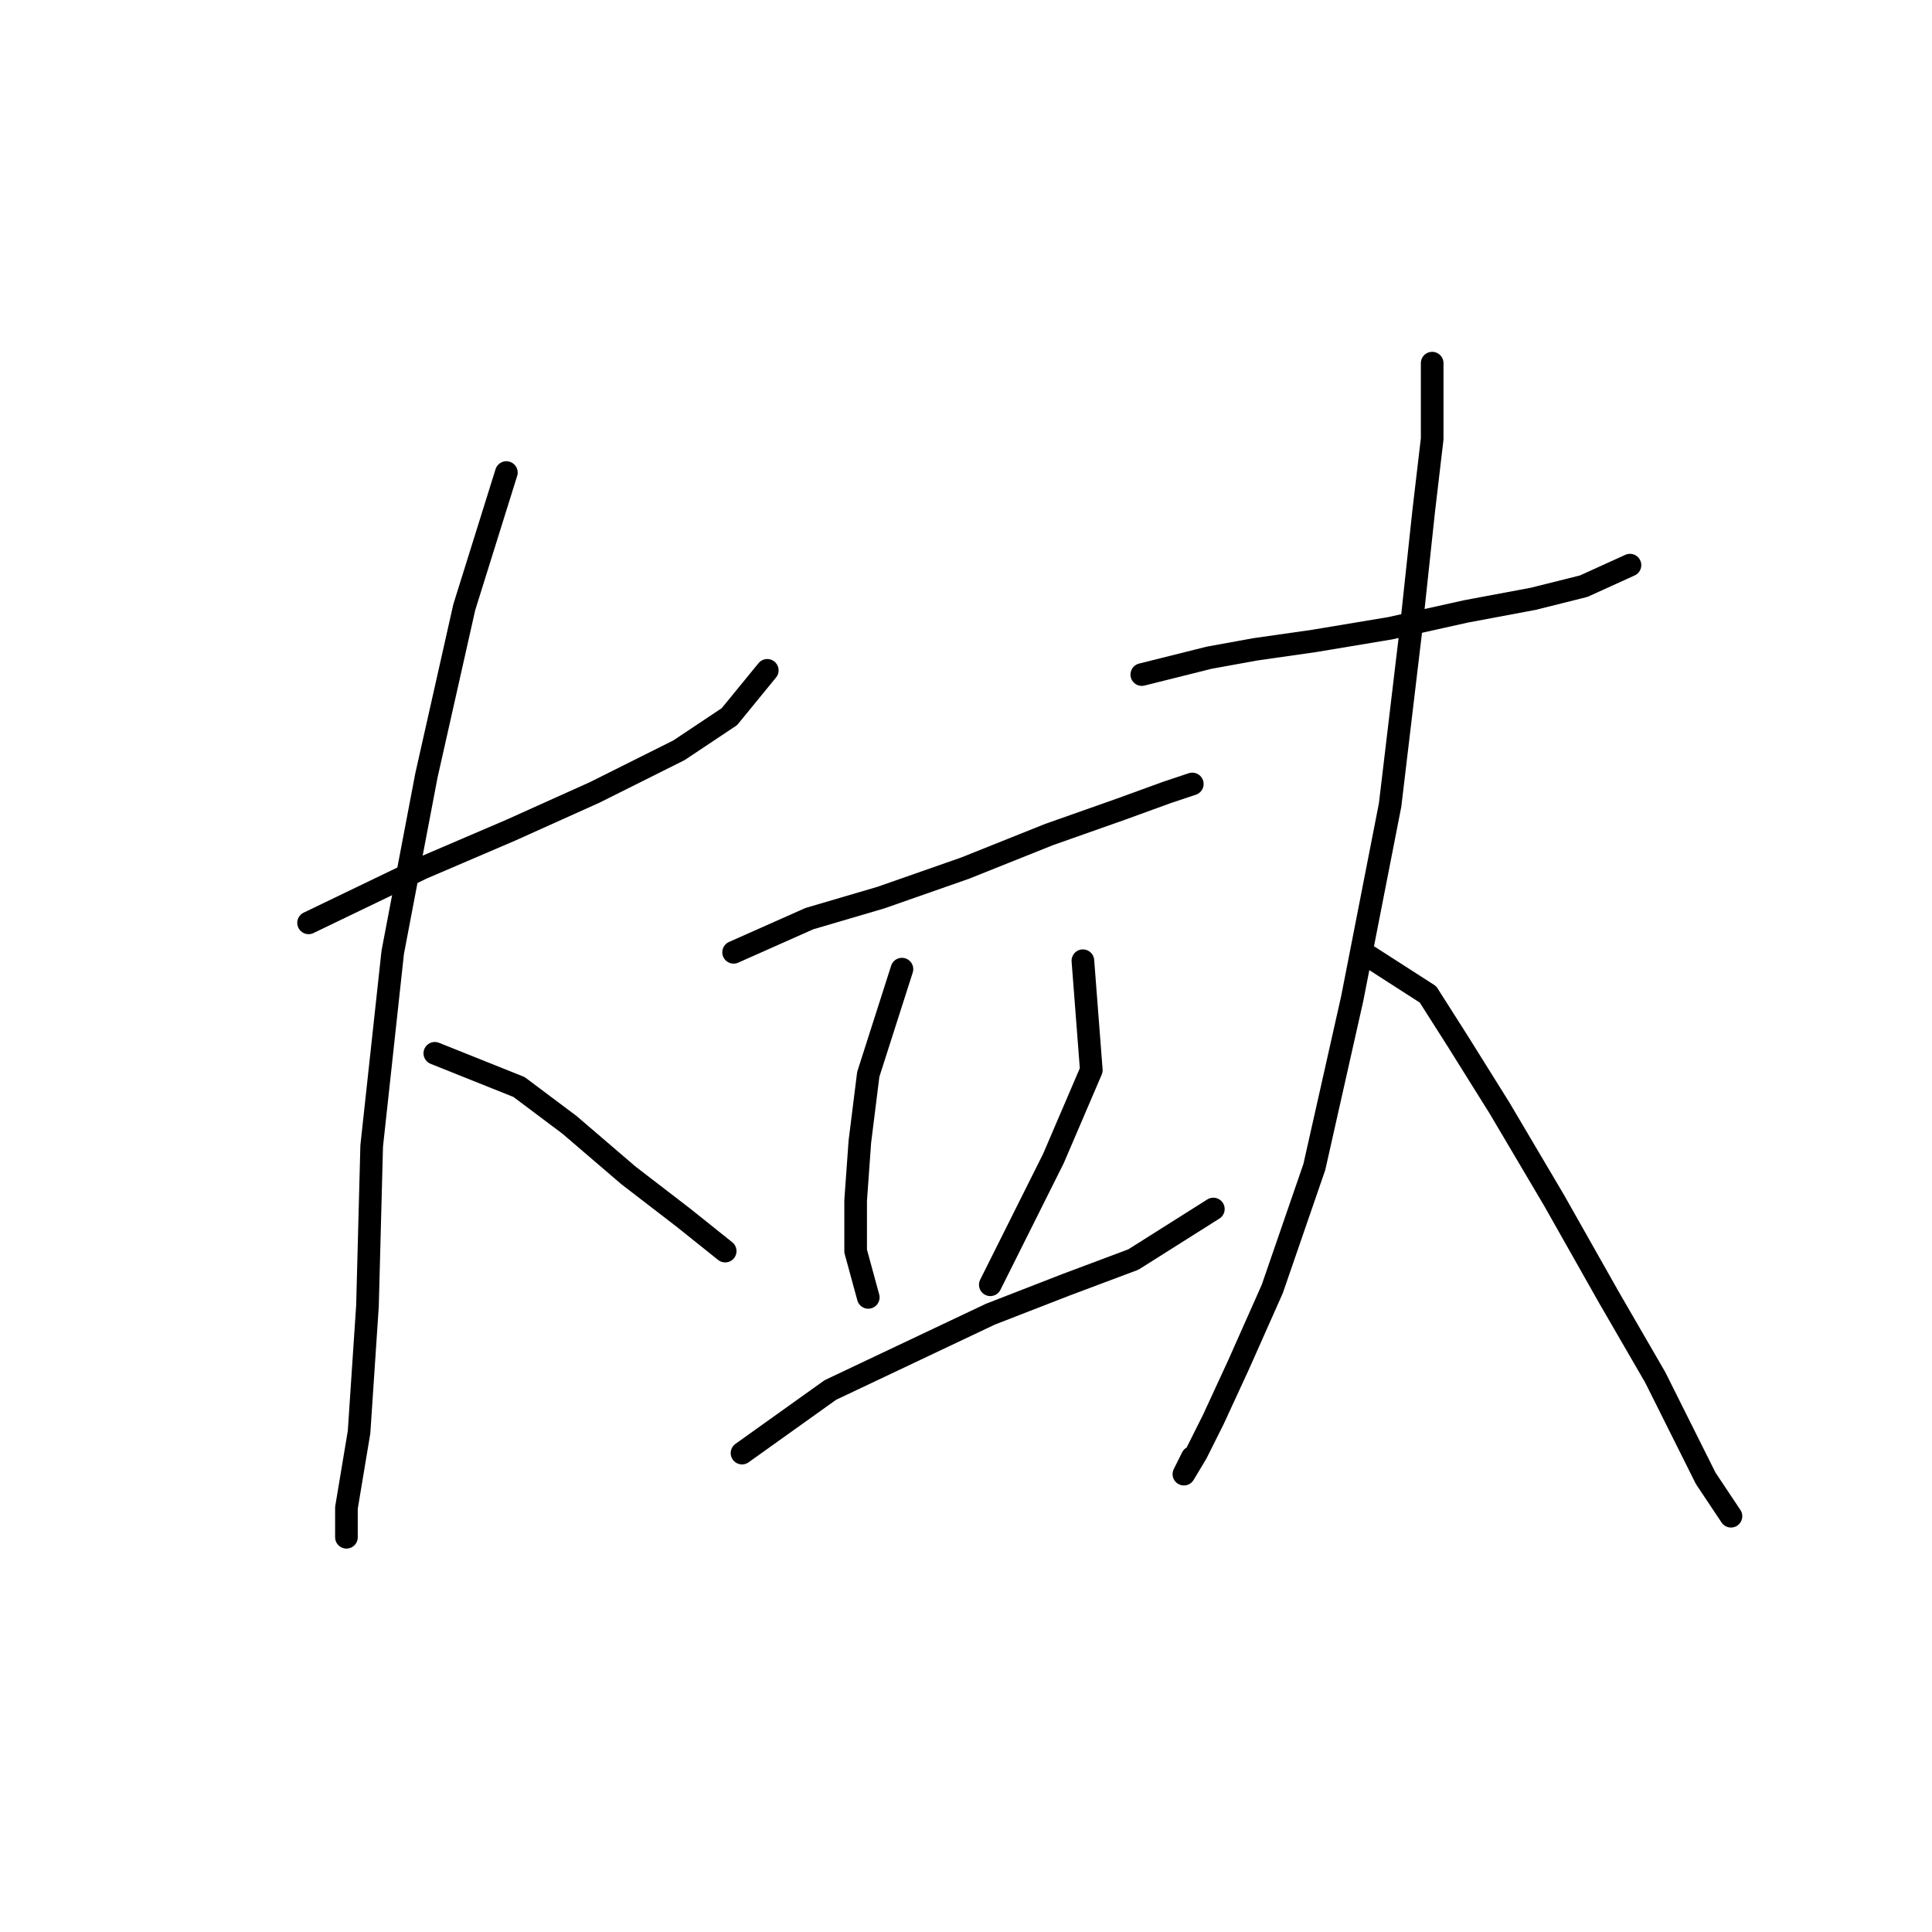 <?xml version="1.0" standalone="no"?>
    <svg width="256" height="256" xmlns="http://www.w3.org/2000/svg" version="1.1">
    <polyline stroke="black" stroke-width="3" stroke-linecap="round" fill="transparent" stroke-linejoin="round" points="40.887 122.282 55.942 115.033 67.652 110.015 78.805 104.996 89.957 99.42 96.649 94.959 101.667 88.825 101.667 88.825 " />
        <polyline stroke="black" stroke-width="3" stroke-linecap="round" fill="transparent" stroke-linejoin="round" points="67.095 62.617 61.518 80.461 56.5 102.766 52.039 126.186 49.251 151.836 48.693 173.026 47.578 189.754 45.905 199.792 45.905 203.695 45.905 203.695 " />
        <polyline stroke="black" stroke-width="3" stroke-linecap="round" fill="transparent" stroke-linejoin="round" points="57.615 139.569 68.768 144.03 75.459 149.048 83.266 155.74 90.515 161.316 96.091 165.777 96.091 165.777 " />
        <polyline stroke="black" stroke-width="3" stroke-linecap="round" fill="transparent" stroke-linejoin="round" points="97.206 126.186 107.243 121.725 116.723 118.937 127.875 115.033 139.028 110.572 148.507 107.227 154.641 104.996 157.987 103.881 157.987 103.881 " />
        <polyline stroke="black" stroke-width="3" stroke-linecap="round" fill="transparent" stroke-linejoin="round" points="119.511 128.416 115.05 142.357 113.935 151.279 113.377 159.085 113.377 165.777 115.05 171.911 115.05 171.911 " />
        <polyline stroke="black" stroke-width="3" stroke-linecap="round" fill="transparent" stroke-linejoin="round" points="143.489 127.301 144.604 141.799 139.585 153.509 131.221 170.238 131.221 170.238 " />
        <polyline stroke="black" stroke-width="3" stroke-linecap="round" fill="transparent" stroke-linejoin="round" points="98.321 192.543 110.031 184.178 120.626 179.16 131.221 174.141 141.258 170.238 150.18 166.892 160.775 160.201 160.775 160.201 " />
        <polyline stroke="black" stroke-width="3" stroke-linecap="round" fill="transparent" stroke-linejoin="round" points="151.295 89.383 160.217 87.152 166.351 86.037 174.158 84.922 184.195 83.249 194.232 81.018 203.154 79.346 209.846 77.673 215.979 74.885 215.979 74.885 " />
        <polyline stroke="black" stroke-width="3" stroke-linecap="round" fill="transparent" stroke-linejoin="round" points="189.771 48.119 189.771 58.156 188.656 67.636 186.983 83.249 184.195 106.669 179.176 132.32 174.158 154.624 168.582 170.795 164.121 180.833 160.775 188.082 158.544 192.543 156.872 195.331 157.987 193.1 157.987 193.1 " />
        <polyline stroke="black" stroke-width="3" stroke-linecap="round" fill="transparent" stroke-linejoin="round" points="181.407 126.743 189.214 131.762 193.117 137.896 198.693 146.818 205.942 159.085 213.191 171.911 219.325 182.505 223.228 190.312 226.017 195.888 229.362 200.907 229.362 200.907 " />
        </svg>